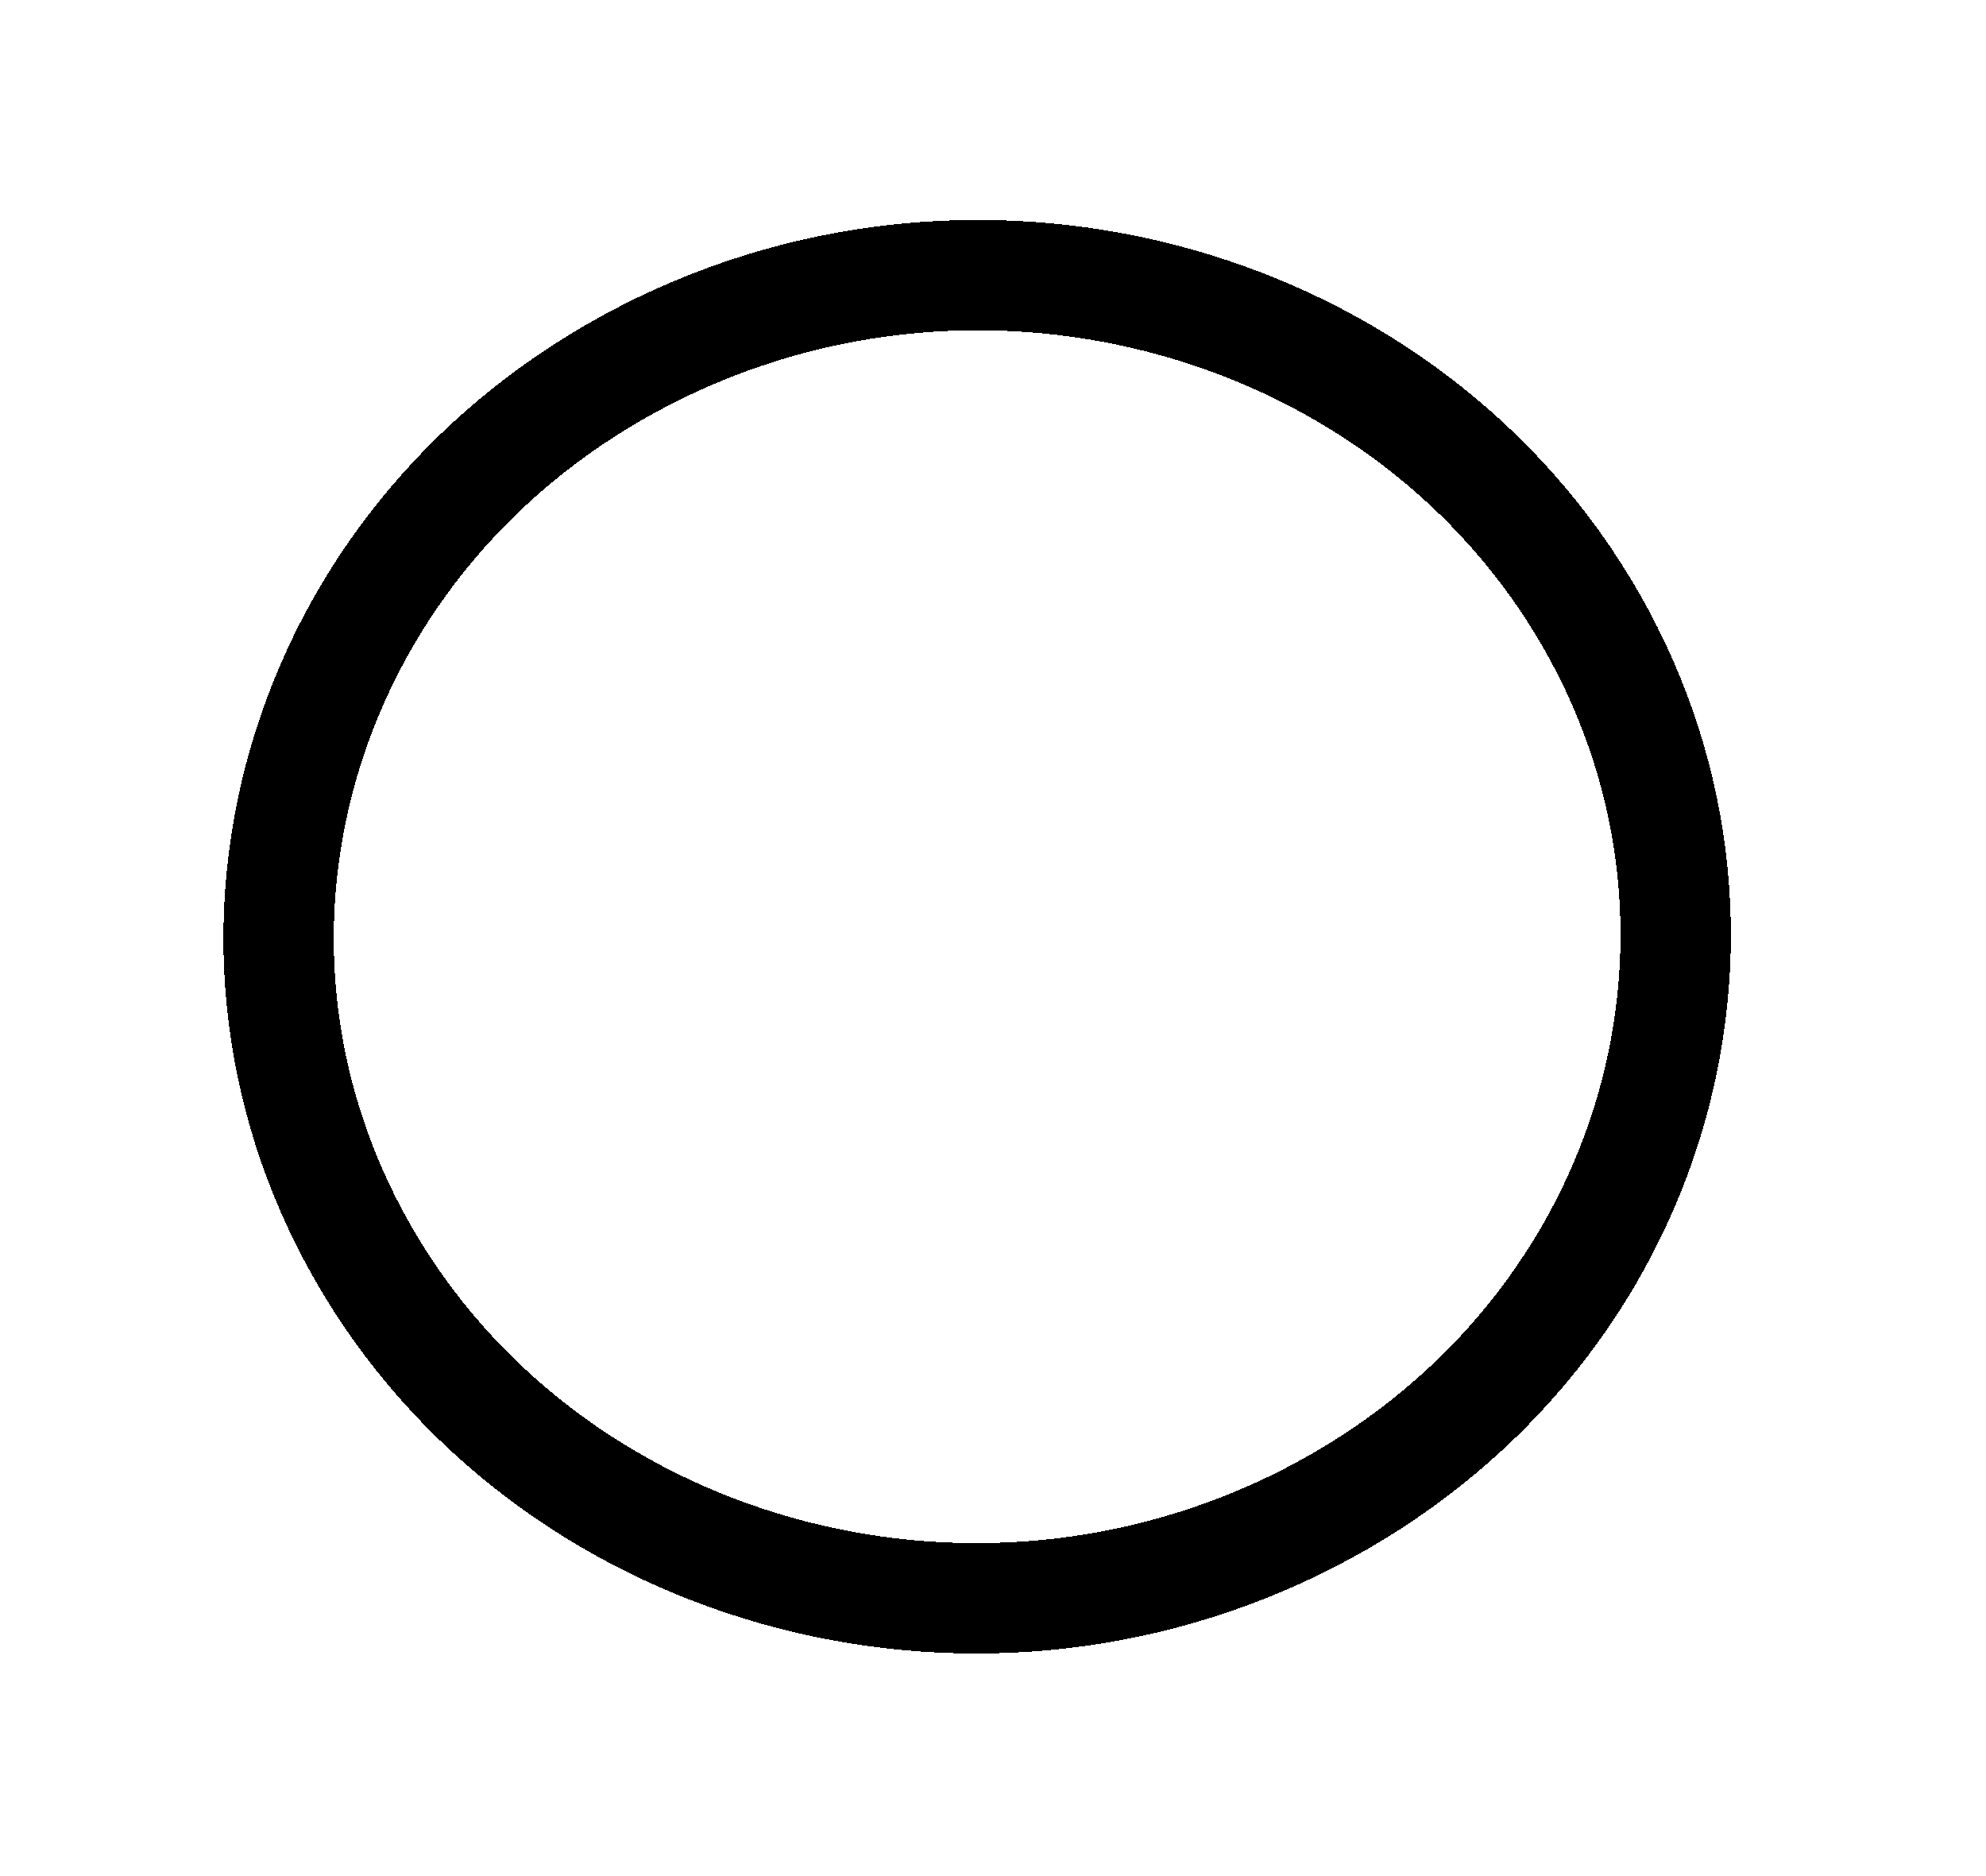 <svg width="36" height="34" viewBox="0 0 36 34" fill="none" xmlns="http://www.w3.org/2000/svg">
<g filter="url(#filter0_d_19_8)">
<path d="M23.725 23.514C17.546 26.682 9.876 24.485 6.57 18.689C3.263 12.893 5.521 5.606 11.7 2.438C17.879 -0.73 25.548 1.467 28.855 7.263C32.162 13.059 29.904 20.346 23.725 23.514Z" stroke="black" stroke-width="2" shape-rendering="crispEdges"/>
</g>
<defs>
<filter id="filter0_d_19_8" x="0" y="0" width="35.425" height="34" filterUnits="userSpaceOnUse" color-interpolation-filters="sRGB">
<feFlood flood-opacity="0" result="BackgroundImageFix"/>
<feColorMatrix in="SourceAlpha" type="matrix" values="0 0 0 0 0 0 0 0 0 0 0 0 0 0 0 0 0 0 127 0" result="hardAlpha"/>
<feOffset dy="4"/>
<feGaussianBlur stdDeviation="2"/>
<feComposite in2="hardAlpha" operator="out"/>
<feColorMatrix type="matrix" values="0 0 0 0 0 0 0 0 0 0 0 0 0 0 0 0 0 0 0.25 0"/>
<feBlend mode="normal" in2="BackgroundImageFix" result="effect1_dropShadow_19_8"/>
<feBlend mode="normal" in="SourceGraphic" in2="effect1_dropShadow_19_8" result="shape"/>
</filter>
</defs>
</svg>
